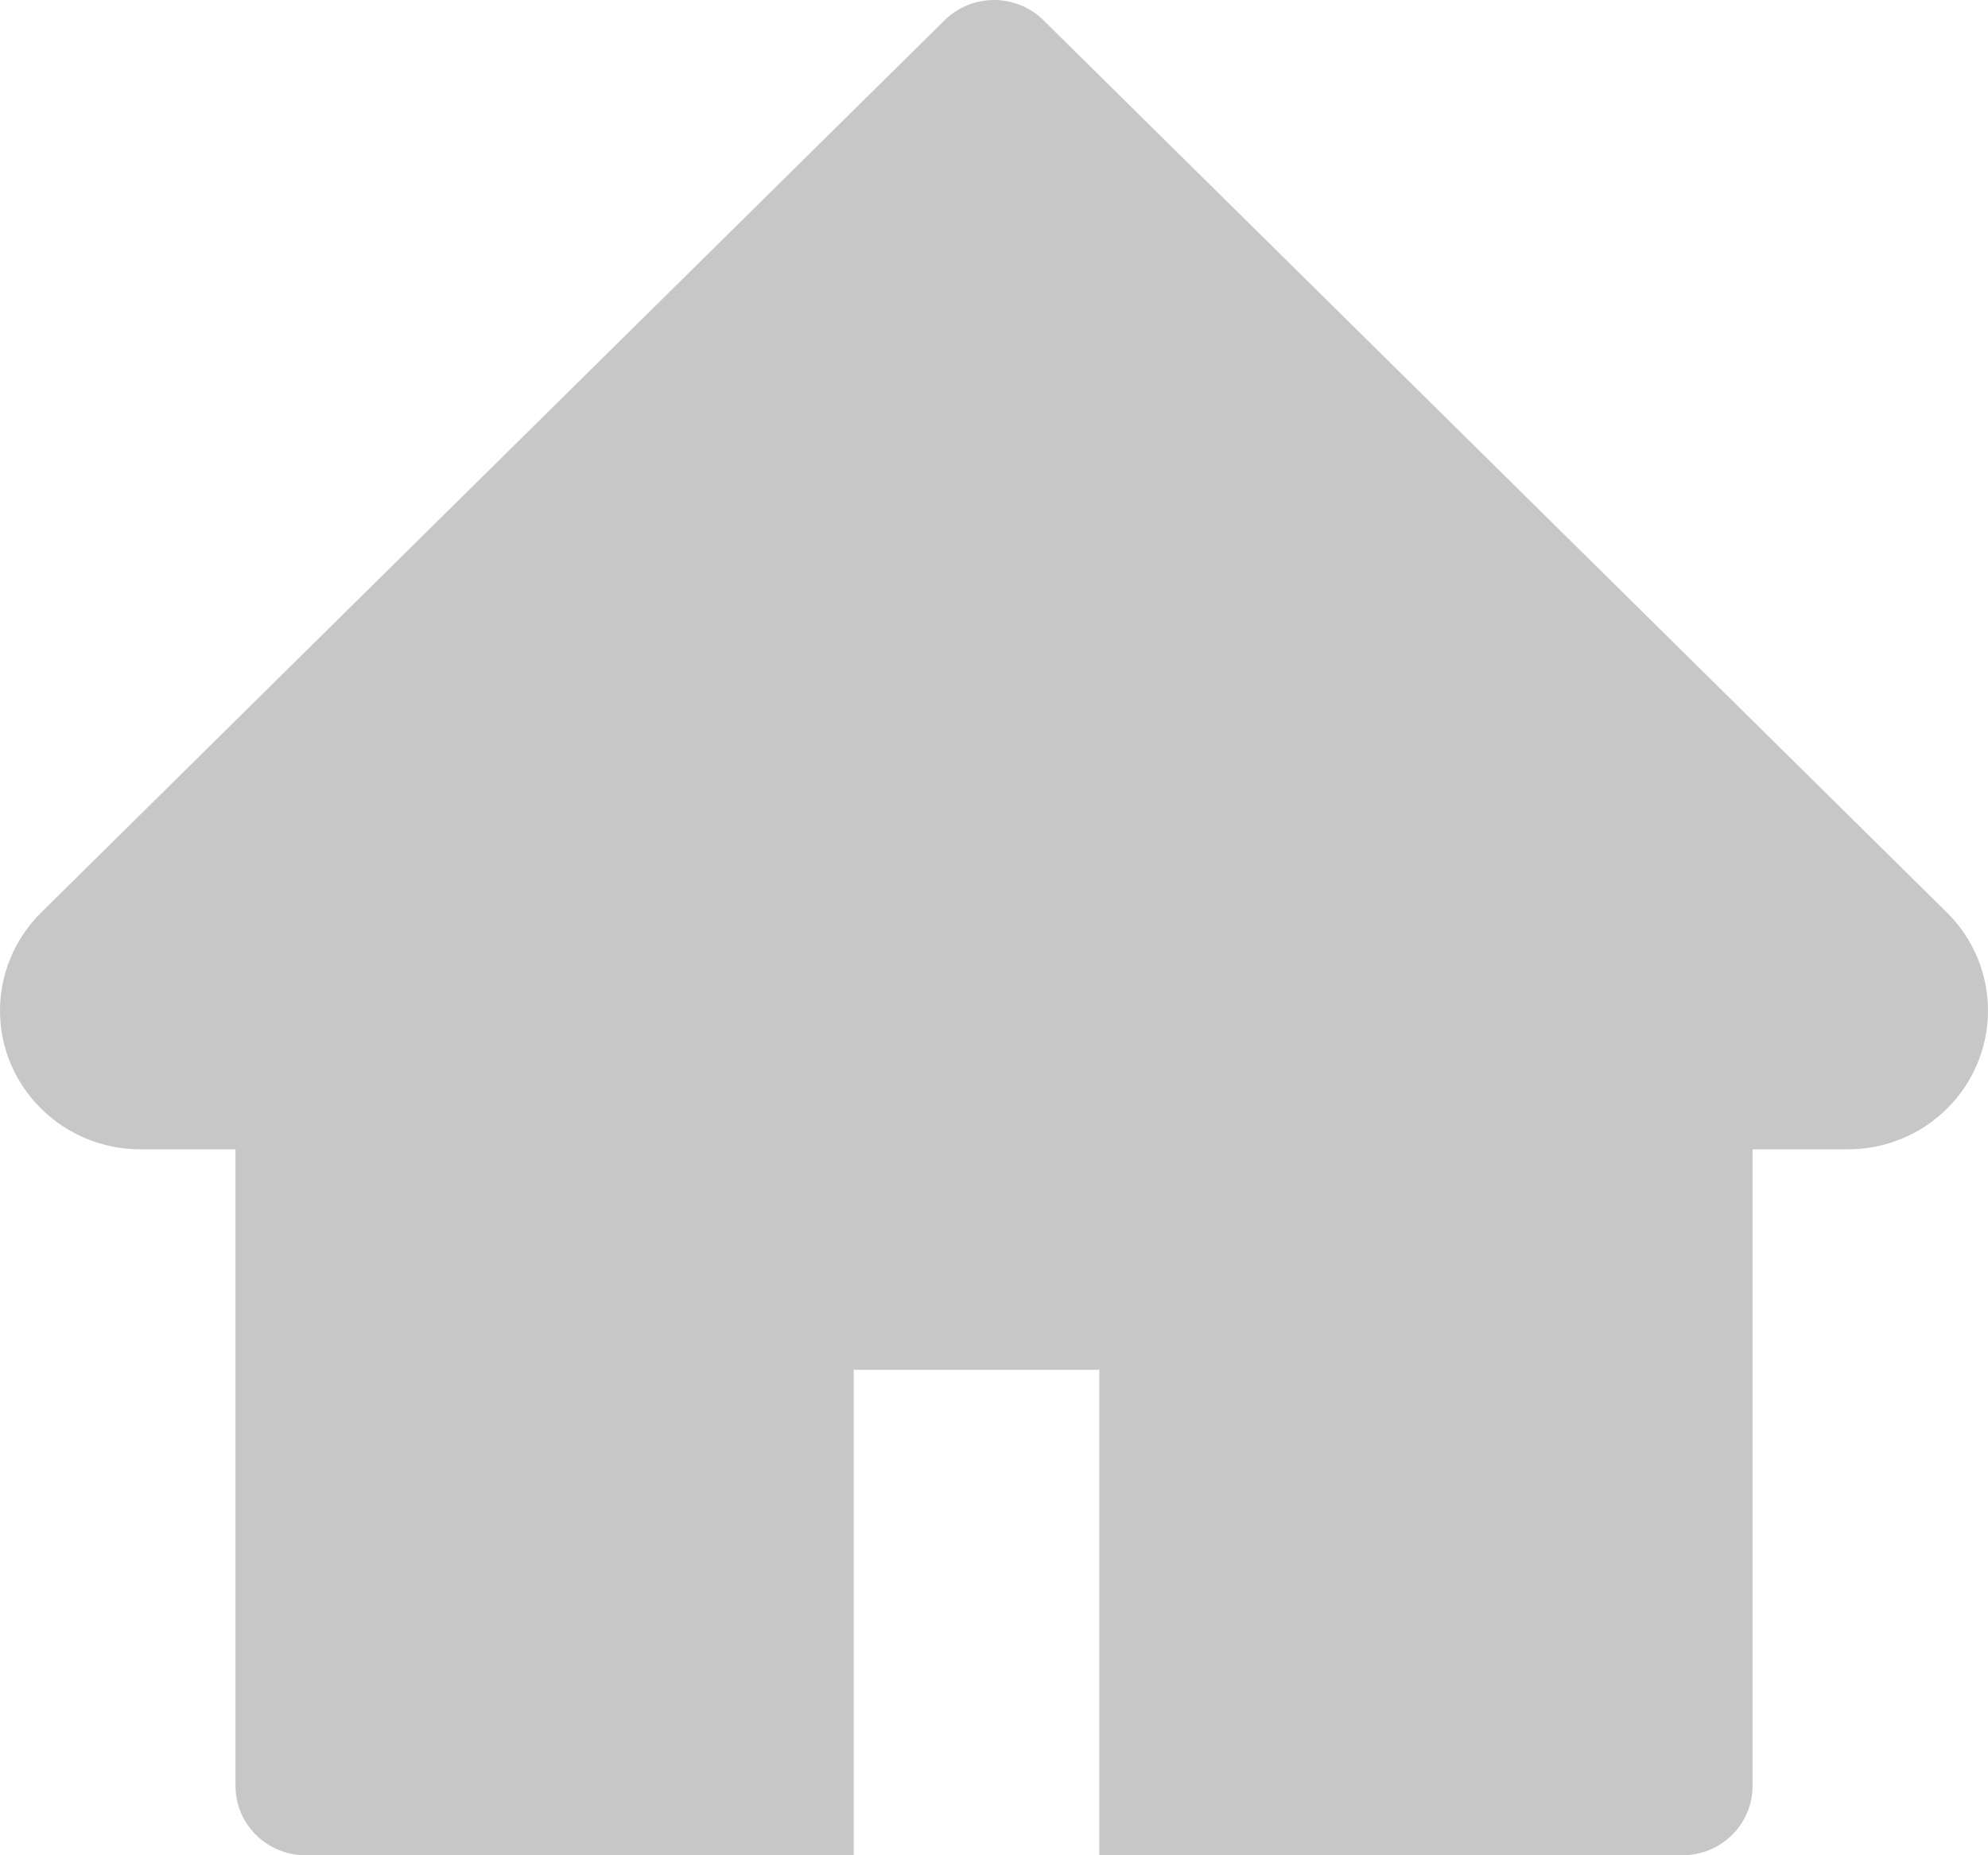 <svg width="30" height="28" viewBox="0 0 30 28" fill="none" xmlns="http://www.w3.org/2000/svg">
<path d="M29.379 13.771L15.748 0.307C15.65 0.209 15.534 0.132 15.405 0.08C15.277 0.027 15.14 0 15.001 0C14.862 0 14.724 0.027 14.596 0.08C14.467 0.132 14.351 0.209 14.253 0.307L0.622 13.771C0.225 14.163 0 14.696 0 15.252C0 16.407 0.95 17.346 2.118 17.346H3.554V26.953C3.554 27.532 4.027 28 4.613 28H12.883V20.673H16.589V28H25.388C25.974 28 26.447 27.532 26.447 26.953V17.346H27.883C28.446 17.346 28.985 17.127 29.382 16.731C30.206 15.913 30.206 14.588 29.379 13.771Z" fill="#C7C7C7"/>
</svg>
